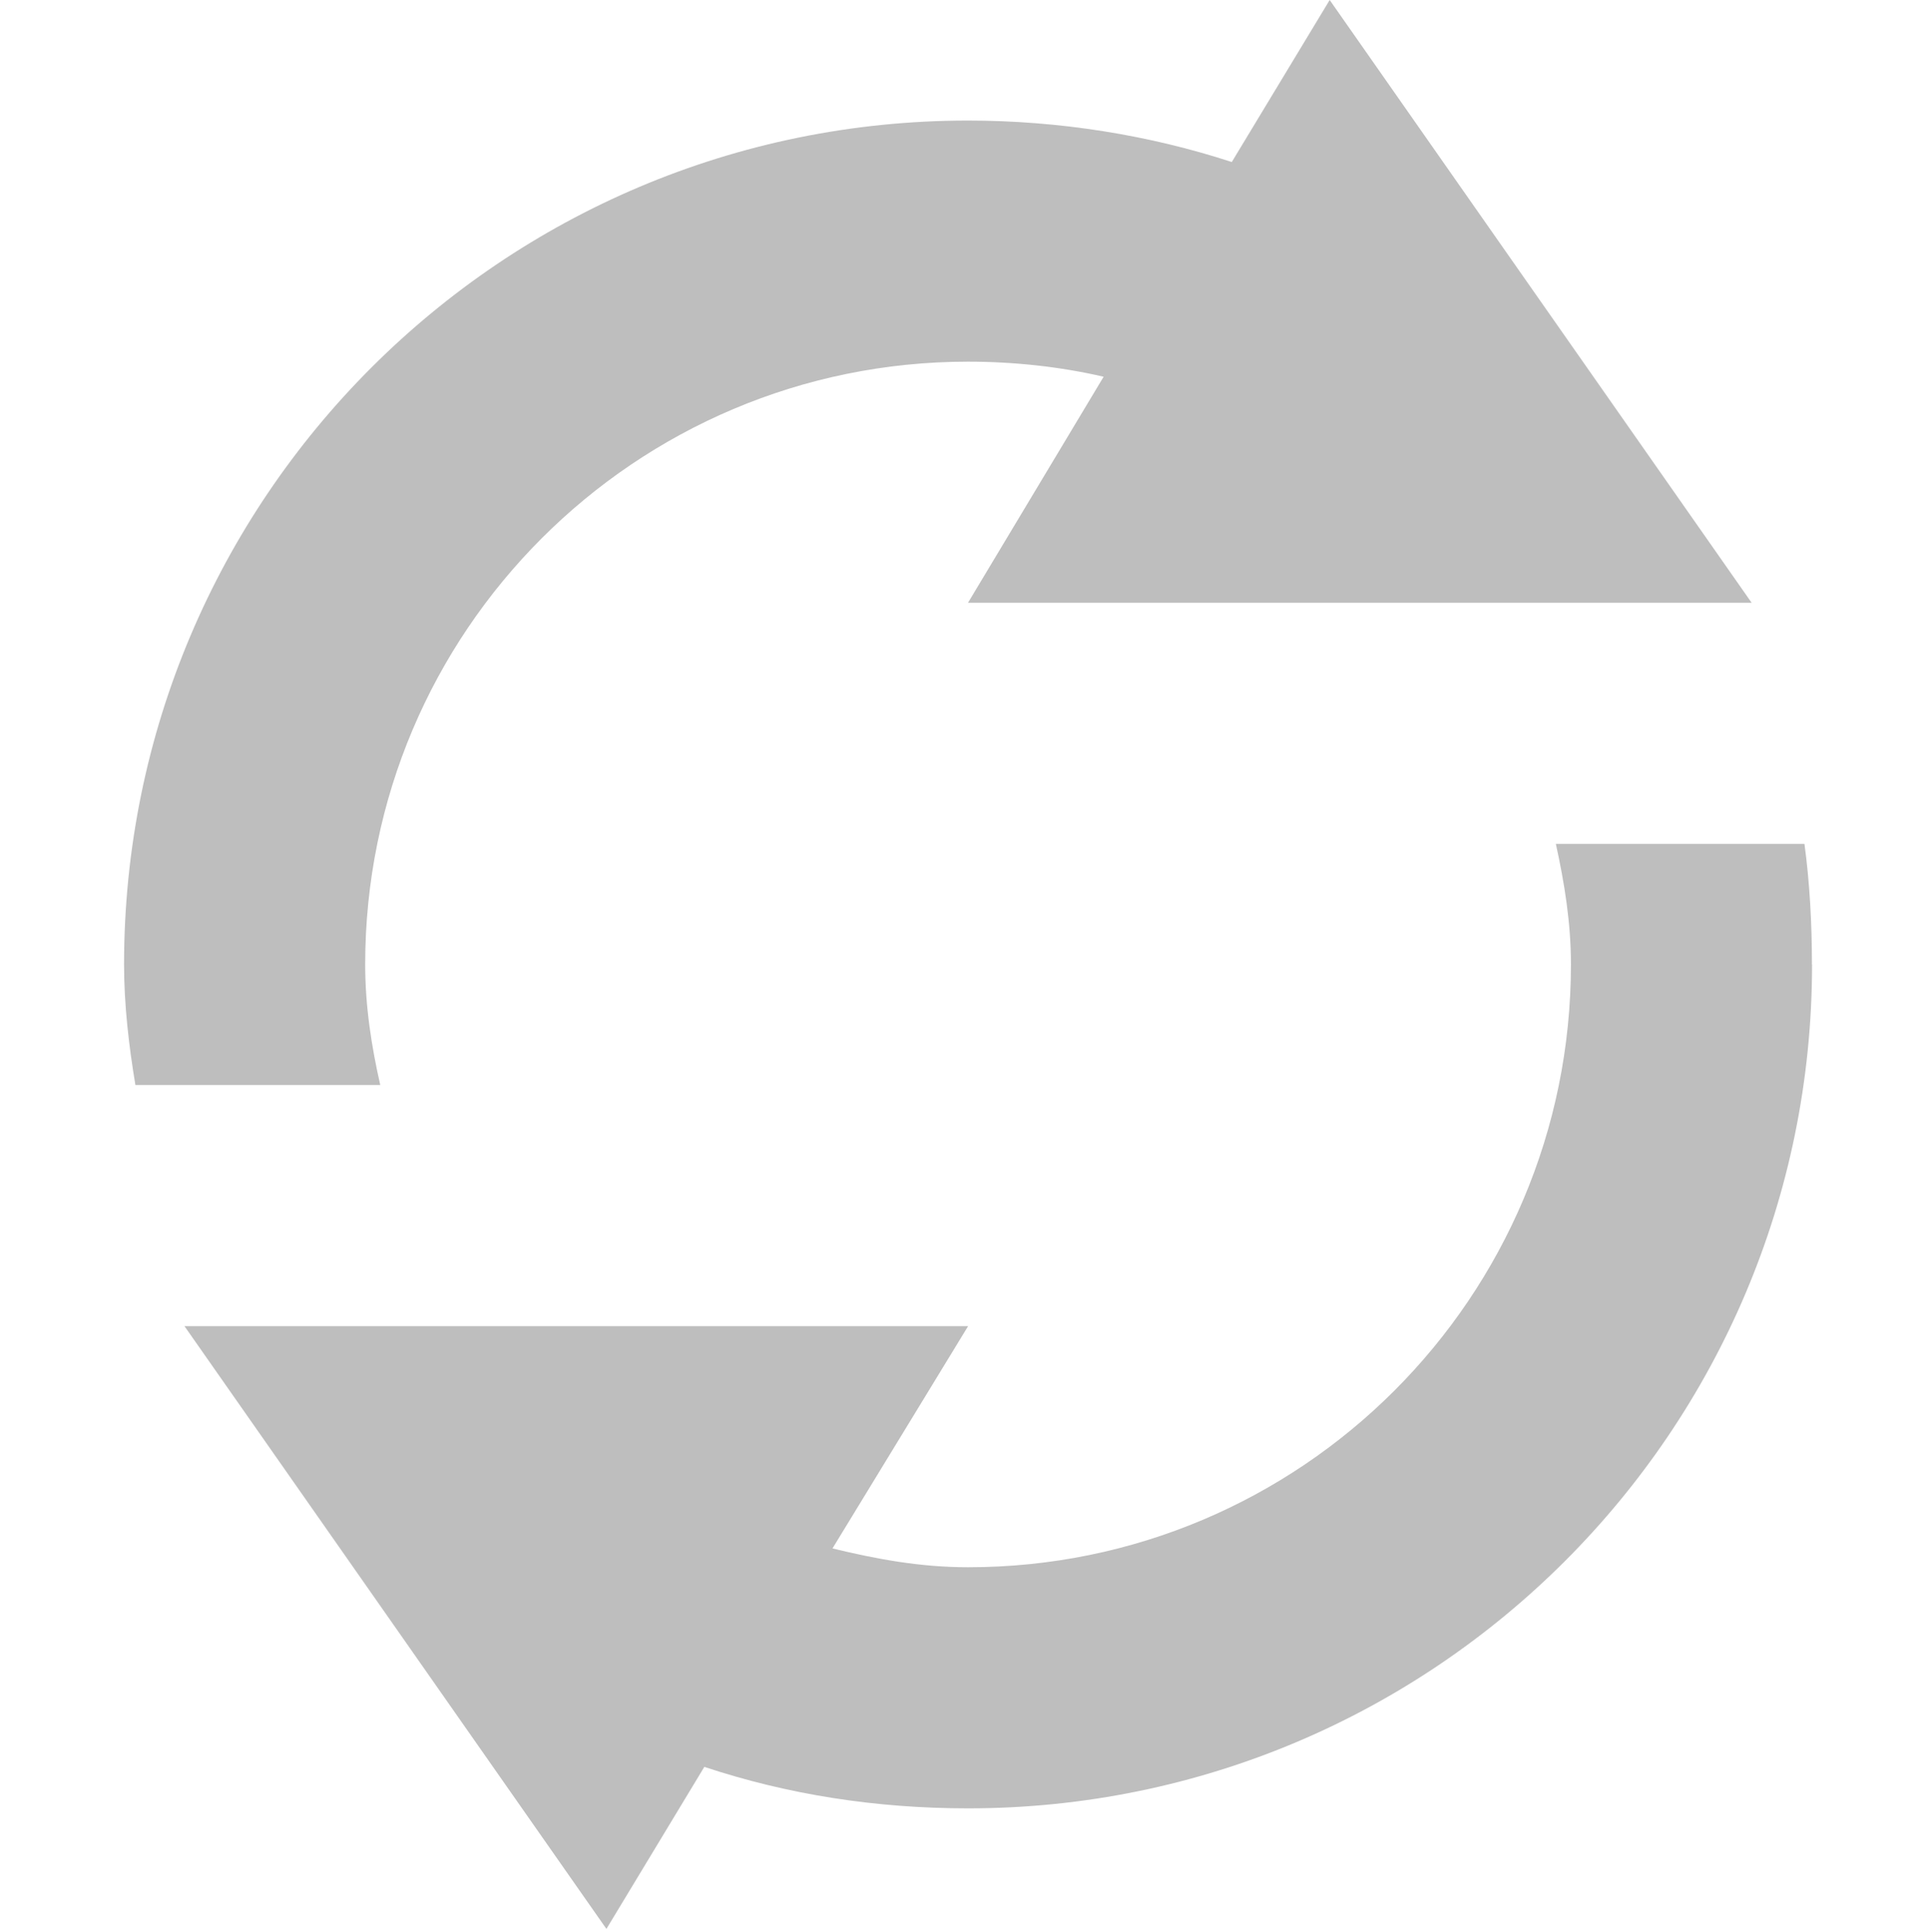 <?xml version='1.0' encoding='UTF-8' standalone='no'?>
<!-- Created with Inkscape (http://www.inkscape.org/) -->

<svg xmlns:cc='http://creativecommons.org/ns#' xmlns:dc='http://purl.org/dc/elements/1.1/' sodipodi:docname='emblem-synchronizing-symbolic.svg' inkscape:export-filename='/home/sam/source-symbolic.png' inkscape:export-xdpi='270' inkscape:export-ydpi='270' height='16.028' id='svg7384' xmlns:inkscape='http://www.inkscape.org/namespaces/inkscape' xmlns:osb='http://www.openswatchbook.org/uri/2009/osb' xmlns:rdf='http://www.w3.org/1999/02/22-rdf-syntax-ns#' xmlns:sodipodi='http://sodipodi.sourceforge.net/DTD/sodipodi-0.dtd' style='enable-background:new' xmlns:svg='http://www.w3.org/2000/svg' version='1.1' inkscape:version='0.48.4 r9939' width='16' xmlns='http://www.w3.org/2000/svg'>
  <sodipodi:namedview inkscape:bbox-nodes='true' inkscape:bbox-paths='true' bordercolor='#666666' borderlayer='false' borderopacity='1' inkscape:current-layer='layer15' inkscape:cx='-7.7412543' inkscape:cy='11.329443' gridtolerance='10' inkscape:guide-bbox='true' guidetolerance='10' id='namedview88' inkscape:object-nodes='true' inkscape:object-paths='true' objecttolerance='10' pagecolor='#333333' inkscape:pageopacity='1' inkscape:pageshadow='2' showborder='false' showgrid='false' showguides='true' inkscape:showpageshadow='false' inkscape:snap-bbox='true' inkscape:snap-bbox-edge-midpoints='false' inkscape:snap-bbox-midpoints='false' inkscape:snap-center='false' inkscape:snap-global='true' inkscape:snap-grids='true' inkscape:snap-intersection-paths='true' inkscape:snap-midpoints='true' inkscape:snap-nodes='false' inkscape:snap-object-midpoints='true' inkscape:snap-others='true' inkscape:snap-page='false' inkscape:snap-smooth-nodes='true' inkscape:snap-to-guides='true' inkscape:window-height='716' inkscape:window-maximized='1' inkscape:window-width='1366' inkscape:window-x='0' inkscape:window-y='27' inkscape:zoom='1'>
    <inkscape:grid color='#000000' dotted='false' empcolor='#0800ff' empopacity='0.463' empspacing='4' enabled='true' id='grid4866' opacity='0.165' originx='-484px' originy='-423.972px' snapvisiblegridlinesonly='true' spacingx='0.25px' spacingy='0.25px' type='xygrid' visible='true'/>
  </sodipodi:namedview>
  <title id='title8473'>Moka Symbolic Icon Theme</title>
  <defs id='defs7386'>
    <linearGradient id='linearGradient5606' osb:paint='solid'>
      <stop id='stop5608' offset='0' style='stop-color:#000000;stop-opacity:1;'/>
    </linearGradient>
    <filter inkscape:collect='always' color-interpolation-filters='sRGB' id='filter7554'>
      <feBlend inkscape:collect='always' id='feBlend7556' in2='BackgroundImage' mode='darken'/>
    </filter>
  </defs>
  <g inkscape:groupmode='layer' id='layer9' inkscape:label='status' style='display:inline' transform='translate(-725,207)'/>
  <g inkscape:groupmode='layer' id='layer10' inkscape:label='devices' style='display:inline;filter:url(#filter7554)' transform='translate(-725,207)'/>
  <g inkscape:groupmode='layer' id='layer1' inkscape:label='places' style='display:inline' transform='translate(-484,-410)'/>
  <g inkscape:groupmode='layer' id='layer14' inkscape:label='mimetypes' style='display:inline' transform='translate(-725,207)'/>
  <g inkscape:groupmode='layer' id='layer15' inkscape:label='emblems' style='display:inline' transform='translate(-725,207)'>
    
    <g id='g5089' transform='matrix(0,1,1,0,764.029,-632.013)'>
      <path inkscape:connector-curvature='0' d='m 433.013,-24 c -0.335,3e-6 -0.675,-0.018 -1,-0.062 l -1e-5,-2.062 c 0.324,0.071 0.653,0.125 1,0.125 2.761,-1e-6 5,-2.239 5,-5 0,-0.395 -0.067,-0.757 -0.156,-1.125 l -1.844,1.125 0,-3.969 0,-2.344 0,-0.187 5,3.5 -1.344,0.812 c 0.229,0.69 0.344,1.42 0.344,2.188 1e-5,3.866 -3.134,7 -7,7 z m -3,-0.5 -5,-3.5 1.344,-0.812 c -0.223,-0.682 -0.344,-1.43 -0.344,-2.188 0,-3.866 3.134,-7 7,-7 0.337,-5e-6 0.676,0.04 1,0.094 l 0,2.031 c -0.322,-0.073 -0.654,-0.125 -1,-0.125 -2.761,10e-7 -5,2.239 -5,5 0,0.382 0.042,0.768 0.125,1.125 l 1.875,-1.125 0,3.969 0,2.344 -1e-5,0.188 z' id='path5091' style='fill:#bebebe;fill-opacity:1;stroke:none'/>
    </g>
  </g>
  <g inkscape:groupmode='layer' id='g71291' inkscape:label='emotes' style='display:inline' transform='translate(-725,207)'/>
  <g inkscape:groupmode='layer' id='layer2' inkscape:label='categories' style='display:inline' transform='translate(-484,-260)'/>
  <g inkscape:groupmode='layer' id='g6058' inkscape:label='apps' style='display:inline' transform='translate(-484,-260)'/>
  <g inkscape:groupmode='layer' id='layer12' inkscape:label='actions' style='display:inline' transform='translate(-725,207)'/>
</svg>
